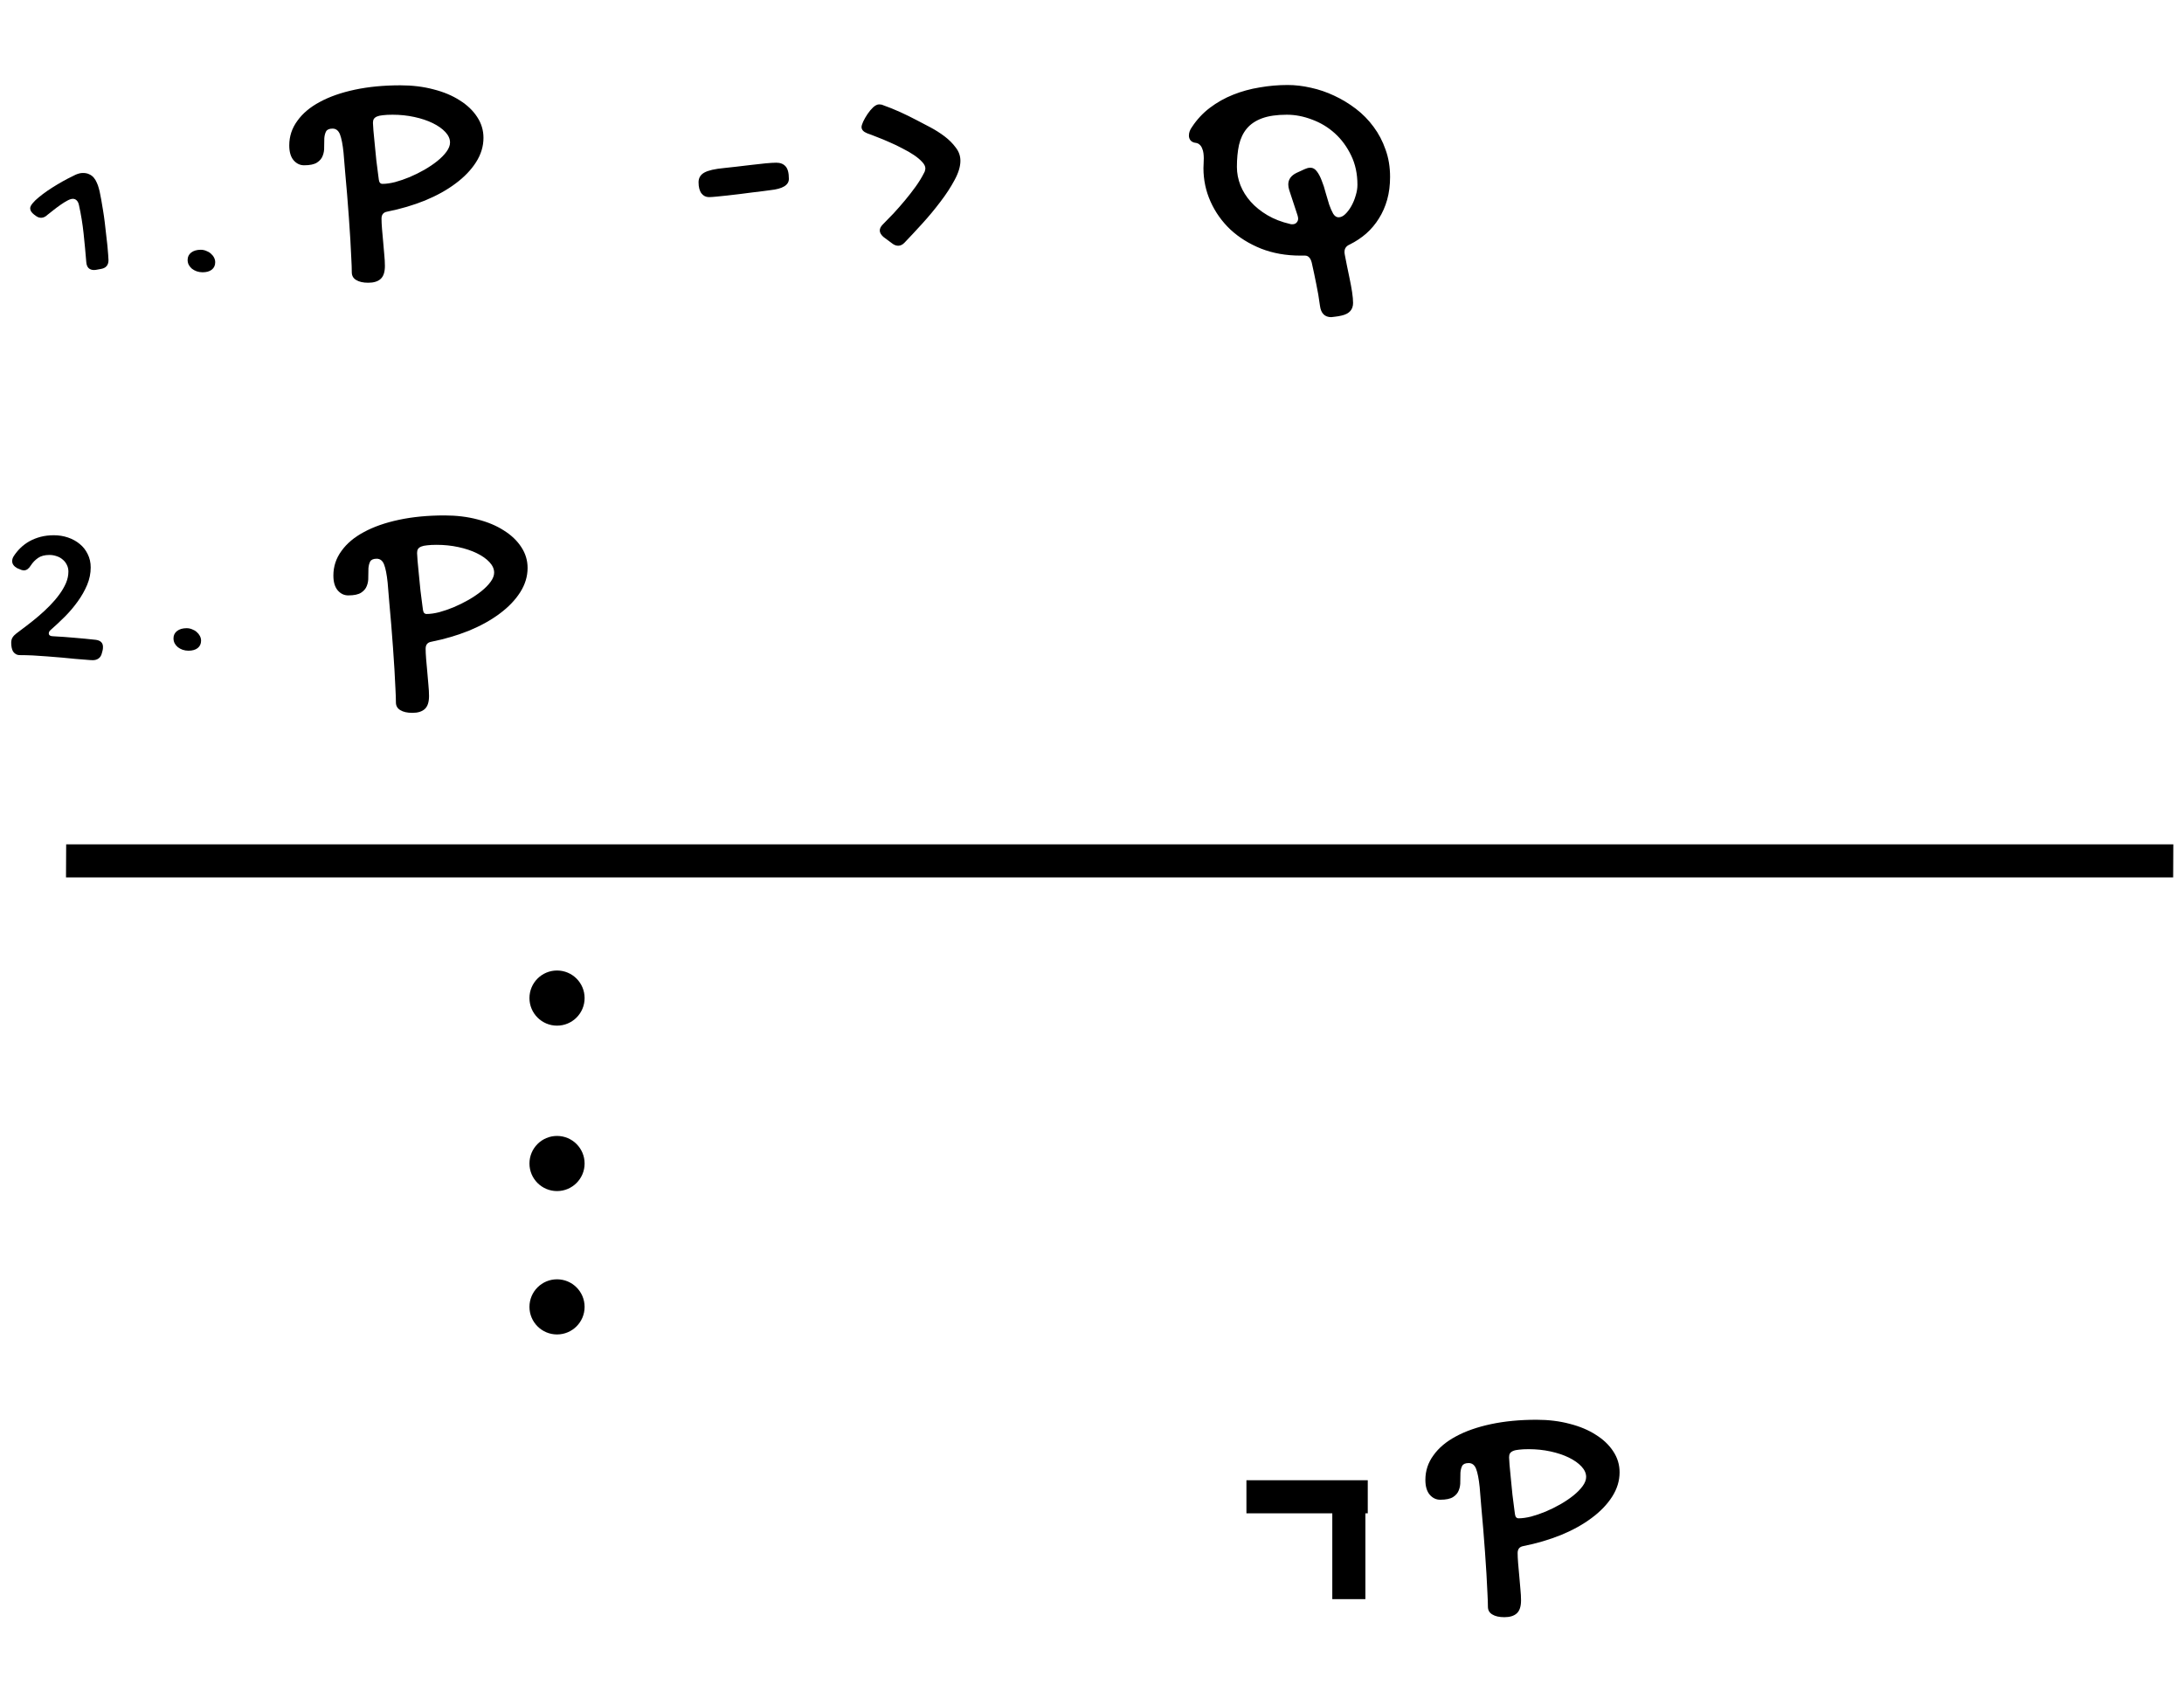 <svg width="198" height="154" viewBox="0 0 198 154" fill="none" xmlns="http://www.w3.org/2000/svg">
<path d="M31.893 24.685C31.893 24.362 31.878 23.942 31.849 23.425C31.829 22.907 31.8 22.336 31.761 21.711C31.722 21.086 31.678 20.422 31.629 19.719C31.58 19.016 31.526 18.317 31.468 17.624C31.409 16.931 31.351 16.262 31.292 15.617C31.243 14.963 31.194 14.372 31.145 13.845C31.067 13.093 30.96 12.541 30.823 12.19C30.686 11.838 30.462 11.662 30.149 11.662C29.856 11.662 29.661 11.745 29.564 11.911C29.476 12.077 29.422 12.282 29.402 12.526C29.393 12.771 29.388 13.039 29.388 13.332C29.398 13.615 29.354 13.879 29.256 14.123C29.168 14.367 28.997 14.572 28.743 14.738C28.489 14.904 28.099 14.987 27.571 14.987C27.2 14.987 26.883 14.836 26.619 14.533C26.355 14.221 26.224 13.771 26.224 13.185C26.224 12.365 26.468 11.623 26.956 10.959C27.435 10.285 28.113 9.714 28.992 9.245C29.871 8.767 30.931 8.396 32.171 8.132C33.411 7.868 34.788 7.736 36.302 7.736C37.386 7.736 38.387 7.858 39.305 8.103C40.223 8.337 41.014 8.669 41.678 9.099C42.352 9.519 42.879 10.021 43.26 10.607C43.641 11.184 43.831 11.813 43.831 12.497C43.831 13.269 43.606 14.006 43.157 14.709C42.708 15.412 42.088 16.057 41.297 16.643C40.516 17.229 39.593 17.741 38.528 18.181C37.464 18.61 36.321 18.947 35.101 19.191C34.759 19.25 34.588 19.46 34.588 19.821C34.588 20.065 34.602 20.373 34.632 20.744C34.671 21.105 34.705 21.486 34.734 21.887C34.773 22.287 34.808 22.683 34.837 23.073C34.876 23.464 34.895 23.811 34.895 24.113C34.895 24.66 34.769 25.051 34.515 25.285C34.261 25.52 33.885 25.637 33.387 25.637C32.918 25.637 32.552 25.554 32.288 25.388C32.024 25.231 31.893 24.997 31.893 24.685ZM40.799 12.922C40.799 12.59 40.657 12.273 40.374 11.97C40.091 11.667 39.71 11.398 39.231 11.164C38.753 10.93 38.196 10.744 37.562 10.607C36.937 10.471 36.277 10.402 35.584 10.402C35.242 10.402 34.954 10.417 34.72 10.446C34.495 10.466 34.315 10.505 34.178 10.563C34.041 10.622 33.943 10.7 33.885 10.798C33.836 10.886 33.812 11.003 33.812 11.149C33.812 11.247 33.826 11.477 33.855 11.838C33.885 12.19 33.924 12.6 33.973 13.068C34.022 13.537 34.07 14.03 34.119 14.548C34.178 15.056 34.236 15.515 34.295 15.925C34.324 16.227 34.363 16.428 34.412 16.525C34.471 16.623 34.559 16.672 34.676 16.672C35.008 16.672 35.389 16.618 35.818 16.511C36.248 16.394 36.688 16.242 37.137 16.057C37.596 15.861 38.04 15.642 38.47 15.398C38.909 15.144 39.3 14.88 39.642 14.606C39.993 14.323 40.272 14.04 40.477 13.757C40.691 13.464 40.799 13.185 40.799 12.922ZM64.269 17.873C63.995 17.873 63.77 17.761 63.595 17.536C63.419 17.302 63.331 16.965 63.331 16.525C63.331 16.135 63.507 15.842 63.858 15.646C64.21 15.451 64.806 15.315 65.645 15.236C65.919 15.207 66.275 15.168 66.715 15.119C67.164 15.06 67.618 15.007 68.077 14.958C68.546 14.899 68.985 14.851 69.395 14.812C69.815 14.773 70.143 14.753 70.377 14.753C70.738 14.753 71.017 14.86 71.212 15.075C71.417 15.29 71.519 15.671 71.519 16.218C71.519 16.784 70.958 17.126 69.835 17.243C69.689 17.263 69.469 17.292 69.176 17.331C68.893 17.36 68.57 17.399 68.209 17.448C67.848 17.497 67.467 17.546 67.066 17.595C66.676 17.644 66.3 17.688 65.939 17.727C65.577 17.766 65.245 17.8 64.942 17.829C64.649 17.858 64.425 17.873 64.269 17.873ZM82.002 22.004C81.826 22.189 81.636 22.282 81.431 22.282C81.245 22.282 81.064 22.214 80.889 22.077L80.083 21.477C79.868 21.281 79.761 21.091 79.761 20.905C79.761 20.72 79.849 20.539 80.024 20.363C80.327 20.061 80.654 19.724 81.006 19.352C81.357 18.972 81.704 18.576 82.046 18.166C82.388 17.756 82.71 17.341 83.013 16.921C83.315 16.501 83.569 16.086 83.774 15.676C83.823 15.598 83.853 15.524 83.862 15.456C83.882 15.388 83.892 15.324 83.892 15.266C83.892 15.08 83.794 14.885 83.599 14.68C83.413 14.475 83.169 14.27 82.866 14.065C82.564 13.859 82.217 13.659 81.826 13.464C81.445 13.259 81.06 13.073 80.669 12.907C80.278 12.731 79.902 12.575 79.541 12.438C79.18 12.292 78.872 12.175 78.618 12.087C78.276 11.95 78.106 11.76 78.106 11.516C78.106 11.418 78.154 11.257 78.252 11.032C78.359 10.808 78.491 10.578 78.647 10.344C78.804 10.109 78.975 9.904 79.16 9.729C79.356 9.553 79.536 9.465 79.702 9.465C79.751 9.465 79.8 9.47 79.849 9.479C79.907 9.479 79.966 9.494 80.024 9.523C80.552 9.709 81.074 9.919 81.592 10.153C82.109 10.388 82.627 10.642 83.144 10.915C83.496 11.091 83.897 11.301 84.346 11.545C84.805 11.789 85.234 12.062 85.635 12.365C86.035 12.668 86.372 13.005 86.645 13.376C86.929 13.737 87.07 14.138 87.07 14.577C87.07 15.095 86.894 15.676 86.543 16.32C86.201 16.965 85.772 17.624 85.254 18.298C84.746 18.972 84.199 19.631 83.613 20.275C83.027 20.92 82.49 21.496 82.002 22.004ZM116.883 17.243C116.824 17.058 116.795 16.887 116.795 16.73C116.795 16.271 117.044 15.92 117.542 15.676C117.747 15.578 117.918 15.5 118.055 15.441C118.191 15.373 118.304 15.324 118.392 15.295C118.489 15.256 118.567 15.231 118.626 15.222C118.685 15.212 118.743 15.207 118.802 15.207C119.026 15.207 119.222 15.319 119.388 15.544C119.554 15.759 119.7 16.037 119.827 16.379C119.964 16.711 120.081 17.072 120.179 17.463C120.286 17.844 120.394 18.205 120.501 18.547C120.618 18.879 120.74 19.157 120.867 19.382C121.004 19.597 121.165 19.704 121.351 19.704C121.556 19.704 121.756 19.611 121.951 19.426C122.156 19.23 122.342 18.986 122.508 18.693C122.674 18.4 122.806 18.083 122.903 17.741C123.011 17.399 123.064 17.072 123.064 16.76C123.064 15.764 122.874 14.875 122.493 14.094C122.112 13.303 121.619 12.634 121.014 12.087C120.408 11.54 119.72 11.125 118.948 10.842C118.187 10.549 117.425 10.402 116.663 10.402C115.755 10.402 115.008 10.51 114.422 10.725C113.836 10.94 113.372 11.252 113.03 11.662C112.698 12.062 112.464 12.556 112.327 13.142C112.2 13.727 112.137 14.392 112.137 15.134C112.137 15.7 112.244 16.257 112.459 16.804C112.674 17.341 112.986 17.839 113.396 18.298C113.807 18.757 114.31 19.162 114.905 19.514C115.501 19.865 116.18 20.129 116.941 20.305C116.99 20.324 117.029 20.334 117.059 20.334C117.088 20.334 117.127 20.334 117.176 20.334C117.332 20.334 117.454 20.285 117.542 20.188C117.64 20.09 117.688 19.968 117.688 19.821C117.688 19.773 117.684 19.729 117.674 19.689C117.664 19.641 117.649 19.582 117.63 19.514L116.883 17.243ZM109.104 15.236C109.104 15.129 109.109 14.997 109.119 14.841C109.129 14.685 109.134 14.523 109.134 14.357C109.134 14.201 109.124 14.045 109.104 13.889C109.085 13.732 109.046 13.591 108.987 13.464C108.938 13.327 108.865 13.215 108.768 13.127C108.67 13.029 108.543 12.971 108.387 12.951C108.211 12.932 108.064 12.863 107.947 12.746C107.84 12.619 107.786 12.468 107.786 12.292C107.786 12.028 107.879 11.77 108.064 11.516C108.514 10.832 109.056 10.251 109.69 9.772C110.335 9.284 111.038 8.889 111.8 8.586C112.562 8.283 113.362 8.063 114.202 7.927C115.042 7.78 115.887 7.707 116.736 7.707C117.42 7.707 118.123 7.79 118.846 7.956C119.568 8.112 120.271 8.352 120.955 8.674C121.648 8.996 122.303 9.392 122.918 9.86C123.533 10.329 124.07 10.876 124.529 11.501C124.988 12.116 125.35 12.805 125.613 13.566C125.887 14.318 126.023 15.144 126.023 16.042C126.023 16.794 125.936 17.482 125.76 18.107C125.584 18.732 125.335 19.299 125.013 19.807C124.7 20.314 124.319 20.769 123.87 21.169C123.421 21.56 122.923 21.892 122.376 22.165C122.054 22.302 121.893 22.521 121.893 22.824C121.893 22.854 121.893 22.888 121.893 22.927C121.893 22.956 121.897 22.985 121.907 23.015C121.907 23.054 121.912 23.088 121.922 23.117C121.971 23.381 122.034 23.703 122.112 24.084C122.2 24.475 122.283 24.875 122.361 25.285C122.449 25.705 122.522 26.105 122.581 26.486C122.64 26.877 122.669 27.204 122.669 27.468C122.669 28.073 122.327 28.454 121.644 28.61C121.438 28.659 121.243 28.693 121.058 28.713C120.872 28.742 120.75 28.757 120.691 28.757C120.096 28.757 119.754 28.41 119.666 27.717C119.578 27.043 119.466 26.384 119.329 25.739C119.202 25.095 119.065 24.45 118.919 23.806C118.86 23.581 118.777 23.42 118.67 23.322C118.572 23.225 118.455 23.176 118.318 23.176H117.894C116.595 23.176 115.408 22.966 114.334 22.546C113.26 22.116 112.332 21.54 111.551 20.817C110.779 20.085 110.179 19.24 109.749 18.283C109.319 17.326 109.104 16.311 109.104 15.236Z" fill="black"/>
<path d="M35.893 63.685C35.893 63.362 35.878 62.942 35.849 62.425C35.829 61.907 35.8 61.336 35.761 60.711C35.722 60.086 35.678 59.422 35.629 58.719C35.58 58.016 35.526 57.317 35.468 56.624C35.409 55.931 35.351 55.262 35.292 54.617C35.243 53.963 35.194 53.372 35.145 52.845C35.067 52.093 34.96 51.541 34.823 51.19C34.687 50.838 34.462 50.662 34.149 50.662C33.856 50.662 33.661 50.745 33.563 50.911C33.476 51.077 33.422 51.282 33.402 51.526C33.393 51.77 33.388 52.039 33.388 52.332C33.398 52.615 33.353 52.879 33.256 53.123C33.168 53.367 32.997 53.572 32.743 53.738C32.489 53.904 32.099 53.987 31.571 53.987C31.2 53.987 30.883 53.836 30.619 53.533C30.355 53.221 30.224 52.772 30.224 52.185C30.224 51.365 30.468 50.623 30.956 49.959C31.435 49.285 32.113 48.714 32.992 48.245C33.871 47.767 34.931 47.395 36.171 47.132C37.411 46.868 38.788 46.736 40.302 46.736C41.386 46.736 42.387 46.858 43.305 47.102C44.223 47.337 45.014 47.669 45.678 48.099C46.352 48.519 46.879 49.022 47.26 49.607C47.641 50.184 47.831 50.813 47.831 51.497C47.831 52.269 47.606 53.006 47.157 53.709C46.708 54.412 46.088 55.057 45.297 55.643C44.516 56.228 43.593 56.741 42.528 57.181C41.464 57.61 40.321 57.947 39.101 58.191C38.759 58.25 38.588 58.46 38.588 58.821C38.588 59.065 38.602 59.373 38.632 59.744C38.671 60.105 38.705 60.486 38.734 60.887C38.773 61.287 38.808 61.683 38.837 62.073C38.876 62.464 38.895 62.81 38.895 63.113C38.895 63.66 38.769 64.051 38.515 64.285C38.261 64.519 37.885 64.637 37.387 64.637C36.918 64.637 36.552 64.554 36.288 64.388C36.024 64.231 35.893 63.997 35.893 63.685ZM44.799 51.922C44.799 51.59 44.657 51.273 44.374 50.97C44.091 50.667 43.71 50.398 43.231 50.164C42.753 49.93 42.196 49.744 41.562 49.607C40.937 49.471 40.277 49.402 39.584 49.402C39.242 49.402 38.954 49.417 38.72 49.446C38.495 49.466 38.315 49.505 38.178 49.563C38.041 49.622 37.943 49.7 37.885 49.798C37.836 49.886 37.812 50.003 37.812 50.149C37.812 50.247 37.826 50.477 37.855 50.838C37.885 51.19 37.924 51.6 37.973 52.068C38.022 52.537 38.07 53.03 38.119 53.548C38.178 54.056 38.236 54.515 38.295 54.925C38.324 55.227 38.363 55.428 38.412 55.525C38.471 55.623 38.559 55.672 38.676 55.672C39.008 55.672 39.389 55.618 39.818 55.511C40.248 55.394 40.688 55.242 41.137 55.057C41.596 54.861 42.04 54.642 42.47 54.398C42.909 54.144 43.3 53.88 43.642 53.606C43.993 53.323 44.272 53.04 44.477 52.757C44.691 52.464 44.799 52.185 44.799 51.922Z" fill="black"/>
<line y1="-1.5" x2="191.033" y2="-1.5" transform="matrix(1 0 -0.005 1 5.984 79.559)" stroke="black" stroke-width="3"/>
<path d="M4.299 19.483C4.117 19.659 3.924 19.747 3.723 19.747C3.632 19.747 3.537 19.727 3.439 19.688C3.342 19.642 3.228 19.567 3.098 19.463C2.857 19.281 2.736 19.089 2.736 18.887C2.736 18.757 2.811 18.604 2.961 18.428C3.104 18.252 3.293 18.07 3.527 17.881C3.762 17.686 4.025 17.488 4.318 17.286C4.618 17.084 4.921 16.892 5.227 16.709C5.533 16.527 5.829 16.361 6.115 16.211C6.402 16.062 6.649 15.938 6.857 15.84C6.981 15.788 7.095 15.749 7.199 15.723C7.303 15.697 7.411 15.684 7.521 15.684C7.743 15.684 7.932 15.723 8.088 15.801C8.251 15.873 8.387 15.974 8.498 16.104C8.609 16.234 8.7 16.384 8.771 16.553C8.85 16.716 8.911 16.889 8.957 17.071C9.009 17.247 9.051 17.429 9.084 17.618C9.117 17.8 9.149 17.969 9.182 18.125C9.234 18.392 9.286 18.702 9.338 19.053C9.396 19.398 9.449 19.76 9.494 20.137C9.54 20.508 9.582 20.879 9.621 21.25C9.667 21.615 9.706 21.957 9.738 22.276C9.771 22.588 9.794 22.862 9.807 23.096C9.826 23.324 9.836 23.487 9.836 23.584C9.836 24.04 9.611 24.307 9.162 24.385C8.915 24.437 8.752 24.467 8.674 24.473C8.596 24.48 8.544 24.483 8.518 24.483C8.316 24.483 8.153 24.424 8.029 24.307C7.912 24.19 7.844 24.014 7.824 23.78C7.753 22.907 7.671 22.041 7.58 21.182C7.489 20.316 7.349 19.457 7.16 18.604C7.121 18.415 7.053 18.272 6.955 18.174C6.857 18.077 6.74 18.028 6.604 18.028C6.473 18.028 6.311 18.08 6.115 18.184C5.92 18.288 5.715 18.415 5.5 18.565C5.285 18.715 5.07 18.874 4.855 19.044C4.647 19.206 4.462 19.353 4.299 19.483ZM18.367 24.688C18.178 24.688 17.999 24.659 17.83 24.6C17.667 24.541 17.524 24.463 17.4 24.366C17.277 24.262 17.179 24.141 17.107 24.004C17.042 23.868 17.01 23.721 17.01 23.565C17.01 23.291 17.117 23.07 17.332 22.901C17.553 22.732 17.843 22.647 18.201 22.647C18.37 22.647 18.533 22.68 18.689 22.745C18.852 22.803 18.992 22.885 19.109 22.989C19.233 23.093 19.331 23.213 19.402 23.35C19.474 23.487 19.51 23.63 19.51 23.78C19.51 24.066 19.406 24.291 19.197 24.454C18.995 24.61 18.719 24.688 18.367 24.688Z" fill="black"/>
<path d="M2.803 51.258C2.712 51.407 2.614 51.521 2.51 51.599C2.406 51.678 2.288 51.717 2.158 51.717C2.1 51.717 2.028 51.703 1.943 51.678C1.859 51.651 1.732 51.599 1.562 51.521C1.257 51.352 1.104 51.137 1.104 50.877C1.104 50.727 1.149 50.581 1.24 50.437C1.416 50.164 1.621 49.913 1.855 49.685C2.096 49.451 2.367 49.249 2.666 49.08C2.972 48.911 3.307 48.777 3.672 48.679C4.043 48.582 4.447 48.533 4.883 48.533C5.332 48.533 5.758 48.601 6.162 48.738C6.566 48.875 6.921 49.07 7.227 49.324C7.533 49.571 7.773 49.877 7.949 50.242C8.132 50.6 8.223 51.004 8.223 51.453C8.223 51.993 8.115 52.521 7.9 53.035C7.686 53.543 7.406 54.038 7.061 54.519C6.722 54.995 6.338 55.45 5.908 55.886C5.479 56.316 5.049 56.72 4.619 57.097C4.548 57.156 4.495 57.215 4.463 57.273C4.437 57.332 4.424 57.387 4.424 57.439C4.424 57.511 4.456 57.573 4.521 57.625C4.593 57.67 4.694 57.693 4.824 57.693C5.475 57.726 6.12 57.771 6.758 57.83C7.396 57.882 8.037 57.944 8.682 58.015C9.118 58.074 9.336 58.289 9.336 58.66C9.336 58.712 9.333 58.774 9.326 58.846C9.32 58.911 9.29 59.034 9.238 59.217C9.186 59.438 9.085 59.601 8.936 59.705C8.792 59.809 8.62 59.861 8.418 59.861C8.288 59.861 8.083 59.848 7.803 59.822C7.523 59.803 7.197 59.776 6.826 59.744C6.455 59.711 6.051 59.672 5.615 59.627C5.179 59.588 4.736 59.552 4.287 59.519C3.844 59.487 3.408 59.457 2.979 59.431C2.549 59.412 2.155 59.402 1.797 59.402C1.654 59.402 1.53 59.37 1.426 59.304C1.328 59.246 1.247 59.168 1.182 59.07C1.123 58.966 1.081 58.846 1.055 58.709C1.029 58.572 1.016 58.429 1.016 58.279C1.016 58.097 1.055 57.941 1.133 57.81C1.217 57.674 1.335 57.55 1.484 57.439C1.784 57.218 2.106 56.974 2.451 56.707C2.803 56.44 3.154 56.157 3.506 55.857C3.857 55.558 4.193 55.245 4.512 54.92C4.837 54.588 5.124 54.252 5.371 53.914C5.625 53.569 5.827 53.224 5.977 52.879C6.126 52.527 6.201 52.179 6.201 51.834C6.201 51.599 6.152 51.391 6.055 51.209C5.964 51.02 5.837 50.86 5.674 50.73C5.518 50.593 5.335 50.493 5.127 50.428C4.919 50.356 4.704 50.32 4.482 50.32C4.053 50.32 3.708 50.411 3.447 50.593C3.187 50.776 2.972 50.997 2.803 51.258ZM17.086 59.002C16.897 59.002 16.718 58.972 16.549 58.914C16.386 58.855 16.243 58.777 16.119 58.679C15.995 58.575 15.898 58.455 15.826 58.318C15.761 58.181 15.729 58.035 15.729 57.879C15.729 57.605 15.836 57.384 16.051 57.215C16.272 57.045 16.562 56.961 16.92 56.961C17.089 56.961 17.252 56.993 17.408 57.058C17.571 57.117 17.711 57.198 17.828 57.303C17.952 57.407 18.049 57.527 18.121 57.664C18.193 57.8 18.229 57.944 18.229 58.093C18.229 58.38 18.124 58.605 17.916 58.767C17.714 58.924 17.438 59.002 17.086 59.002Z" fill="black"/>
<line x1="113" y1="135.719" x2="124" y2="135.719" stroke="black" stroke-width="3"/>
<line x1="122.285" y1="145" x2="122.285" y2="136" stroke="black" stroke-width="3"/>
<path d="M134.893 145.685C134.893 145.362 134.878 144.942 134.849 144.425C134.829 143.907 134.8 143.336 134.761 142.711C134.722 142.086 134.678 141.422 134.629 140.719C134.58 140.016 134.526 139.317 134.468 138.624C134.409 137.931 134.351 137.262 134.292 136.617C134.243 135.963 134.194 135.372 134.146 134.845C134.067 134.093 133.96 133.541 133.823 133.189C133.687 132.838 133.462 132.662 133.149 132.662C132.856 132.662 132.661 132.745 132.563 132.911C132.476 133.077 132.422 133.282 132.402 133.526C132.393 133.771 132.388 134.039 132.388 134.332C132.397 134.615 132.354 134.879 132.256 135.123C132.168 135.367 131.997 135.572 131.743 135.738C131.489 135.904 131.099 135.987 130.571 135.987C130.2 135.987 129.883 135.836 129.619 135.533C129.355 135.221 129.224 134.771 129.224 134.186C129.224 133.365 129.468 132.623 129.956 131.959C130.435 131.285 131.113 130.714 131.992 130.245C132.871 129.767 133.931 129.396 135.171 129.132C136.411 128.868 137.788 128.736 139.302 128.736C140.386 128.736 141.387 128.858 142.305 129.103C143.223 129.337 144.014 129.669 144.678 130.099C145.352 130.519 145.879 131.021 146.26 131.607C146.641 132.184 146.831 132.813 146.831 133.497C146.831 134.269 146.606 135.006 146.157 135.709C145.708 136.412 145.088 137.057 144.297 137.643C143.516 138.229 142.593 138.741 141.528 139.181C140.464 139.61 139.321 139.947 138.101 140.191C137.759 140.25 137.588 140.46 137.588 140.821C137.588 141.065 137.603 141.373 137.632 141.744C137.671 142.105 137.705 142.486 137.734 142.887C137.773 143.287 137.808 143.683 137.837 144.073C137.876 144.464 137.896 144.811 137.896 145.113C137.896 145.66 137.769 146.051 137.515 146.285C137.261 146.52 136.885 146.637 136.387 146.637C135.918 146.637 135.552 146.554 135.288 146.388C135.024 146.231 134.893 145.997 134.893 145.685ZM143.799 133.922C143.799 133.59 143.657 133.272 143.374 132.97C143.091 132.667 142.71 132.398 142.231 132.164C141.753 131.93 141.196 131.744 140.562 131.607C139.937 131.471 139.277 131.402 138.584 131.402C138.242 131.402 137.954 131.417 137.72 131.446C137.495 131.466 137.314 131.505 137.178 131.563C137.041 131.622 136.943 131.7 136.885 131.798C136.836 131.886 136.812 132.003 136.812 132.149C136.812 132.247 136.826 132.477 136.855 132.838C136.885 133.189 136.924 133.6 136.973 134.068C137.021 134.537 137.07 135.03 137.119 135.548C137.178 136.056 137.236 136.515 137.295 136.925C137.324 137.228 137.363 137.428 137.412 137.525C137.471 137.623 137.559 137.672 137.676 137.672C138.008 137.672 138.389 137.618 138.818 137.511C139.248 137.394 139.688 137.242 140.137 137.057C140.596 136.861 141.04 136.642 141.47 136.397C141.909 136.144 142.3 135.88 142.642 135.606C142.993 135.323 143.271 135.04 143.477 134.757C143.691 134.464 143.799 134.186 143.799 133.922Z" fill="black"/>
<circle cx="50.5" cy="90.5" r="2.5" fill="black"/>
<circle cx="50.5" cy="105.5" r="2.5" fill="black"/>
<circle cx="50.5" cy="118.5" r="2.5" fill="black"/>
</svg>

